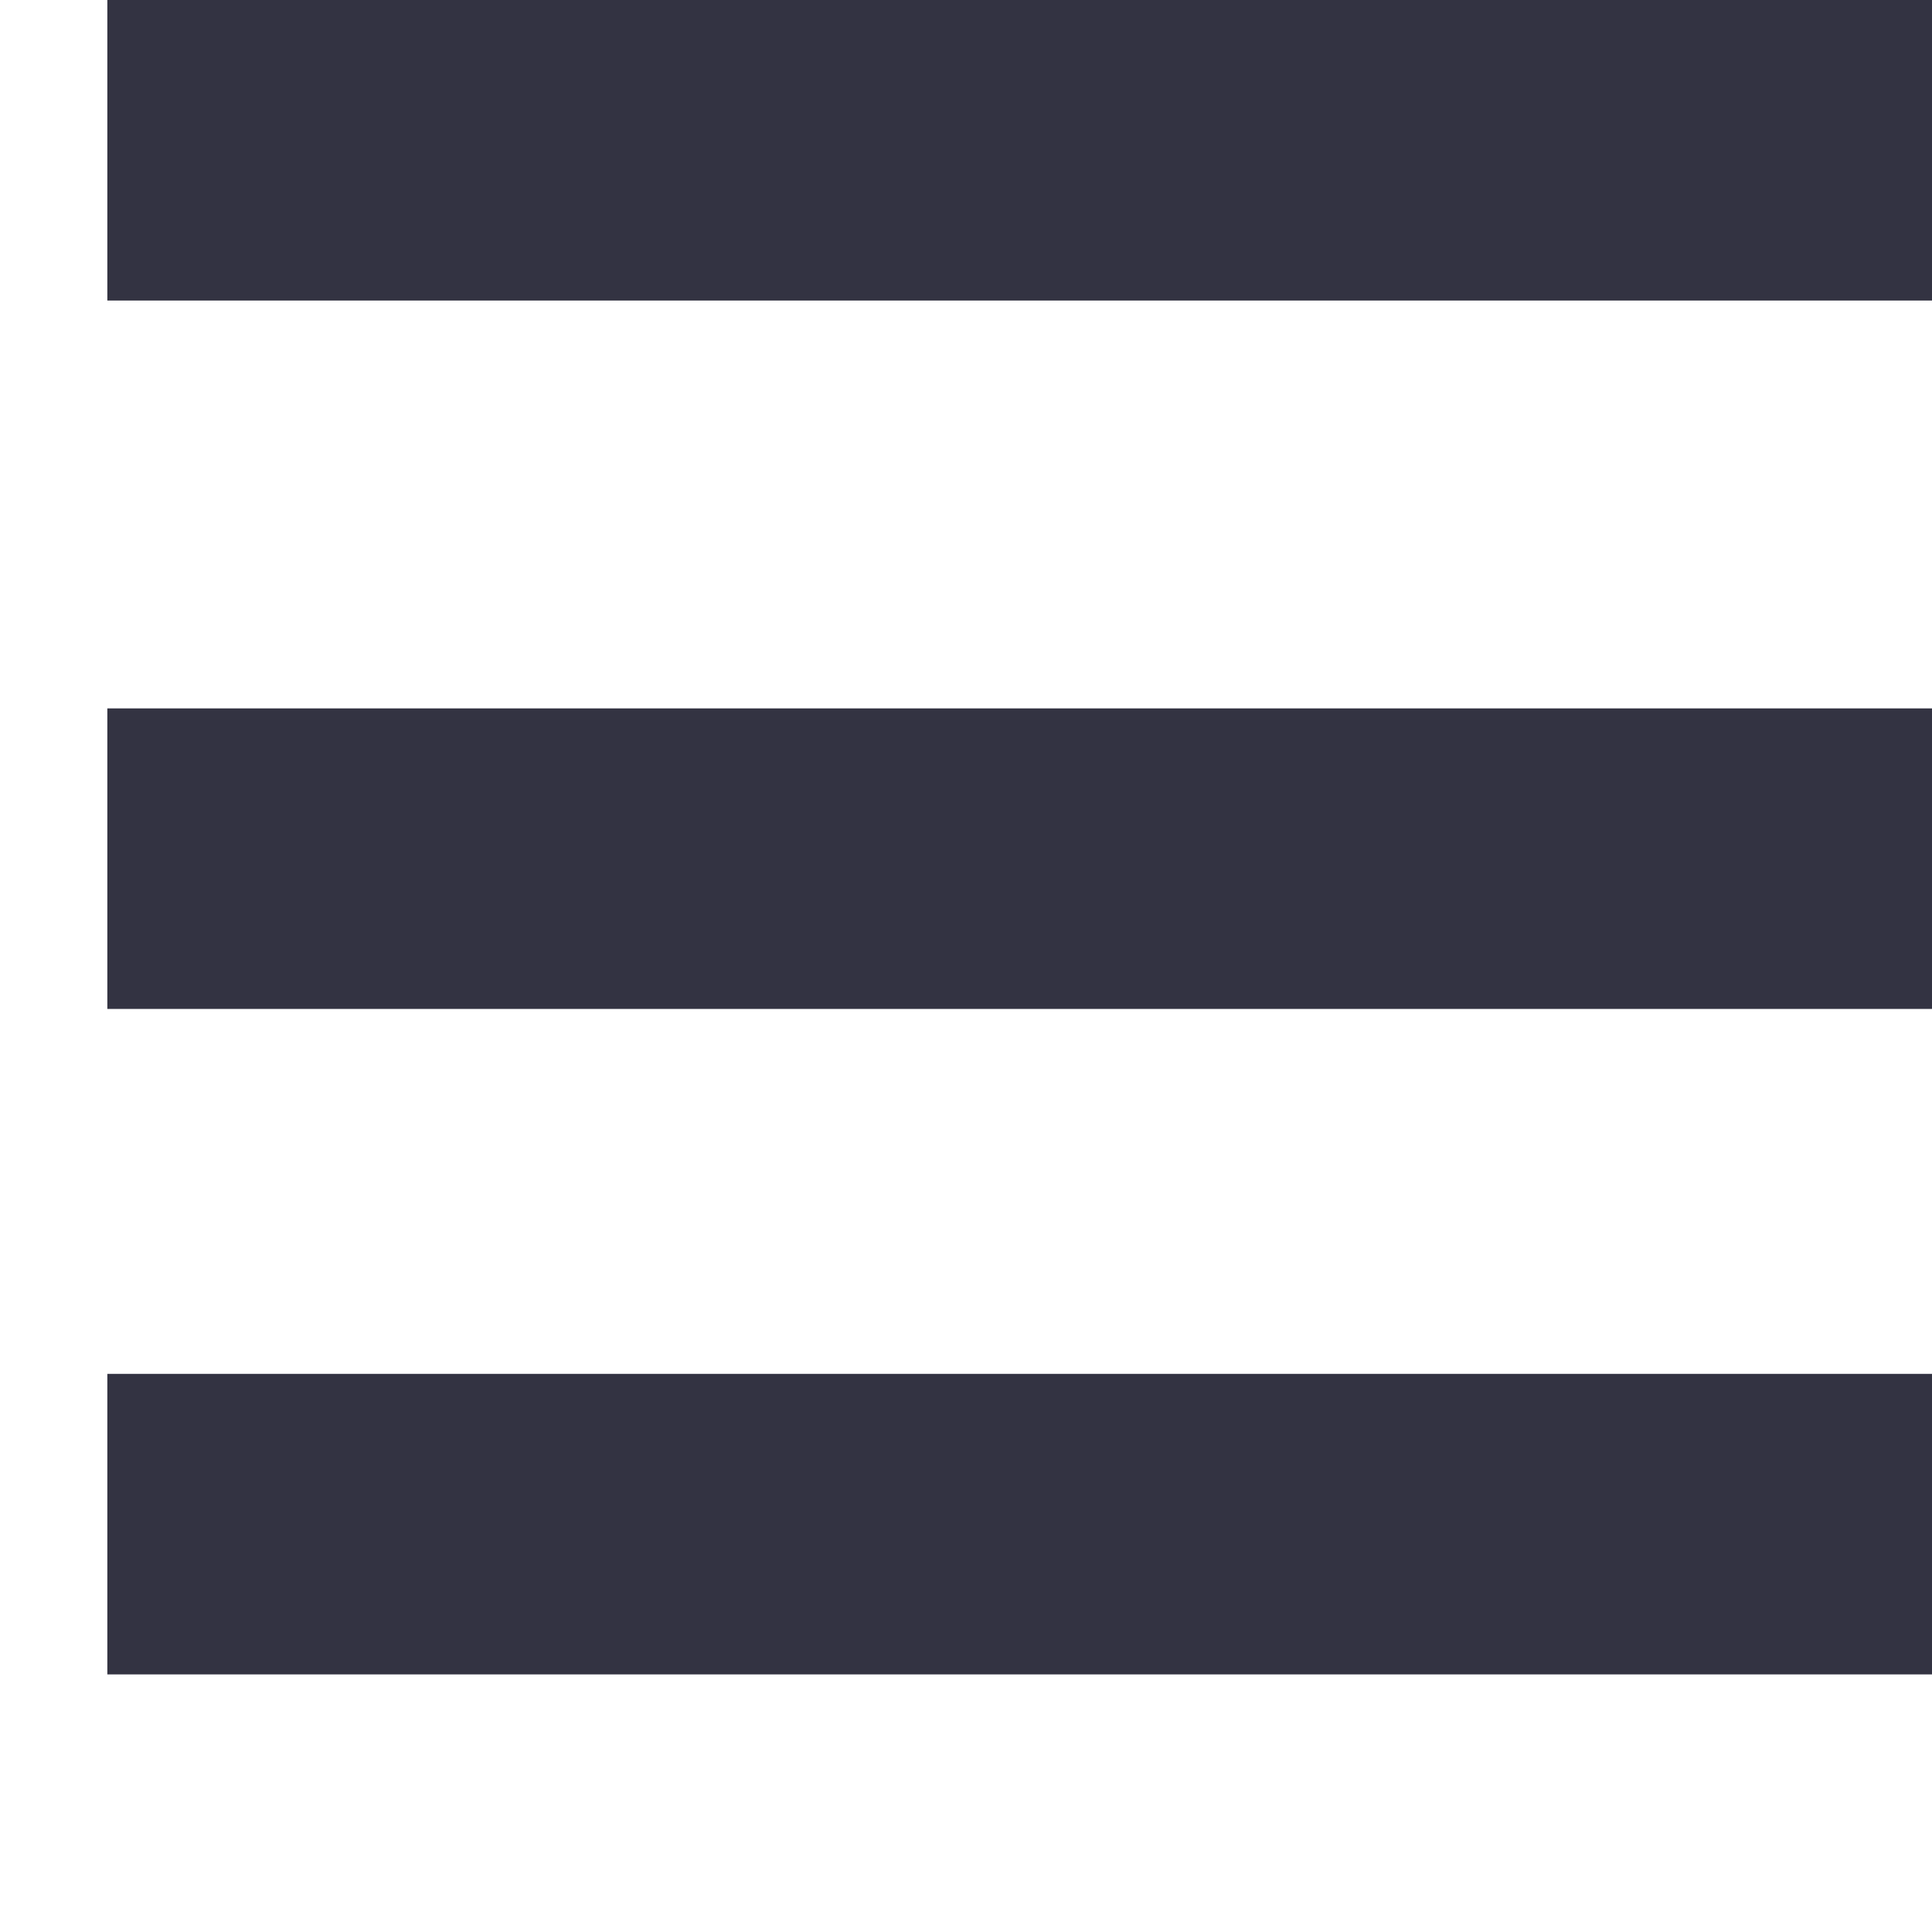<svg viewBox="0 0 80 90" width="14" height="14">
  <rect fill="#333342" y="0" width="90" height="14"></rect>
  <rect fill="#333342" y="33" width="90" height="14"></rect>
  <rect fill="#333342" y="64" width="90" height="14"></rect>
</svg>